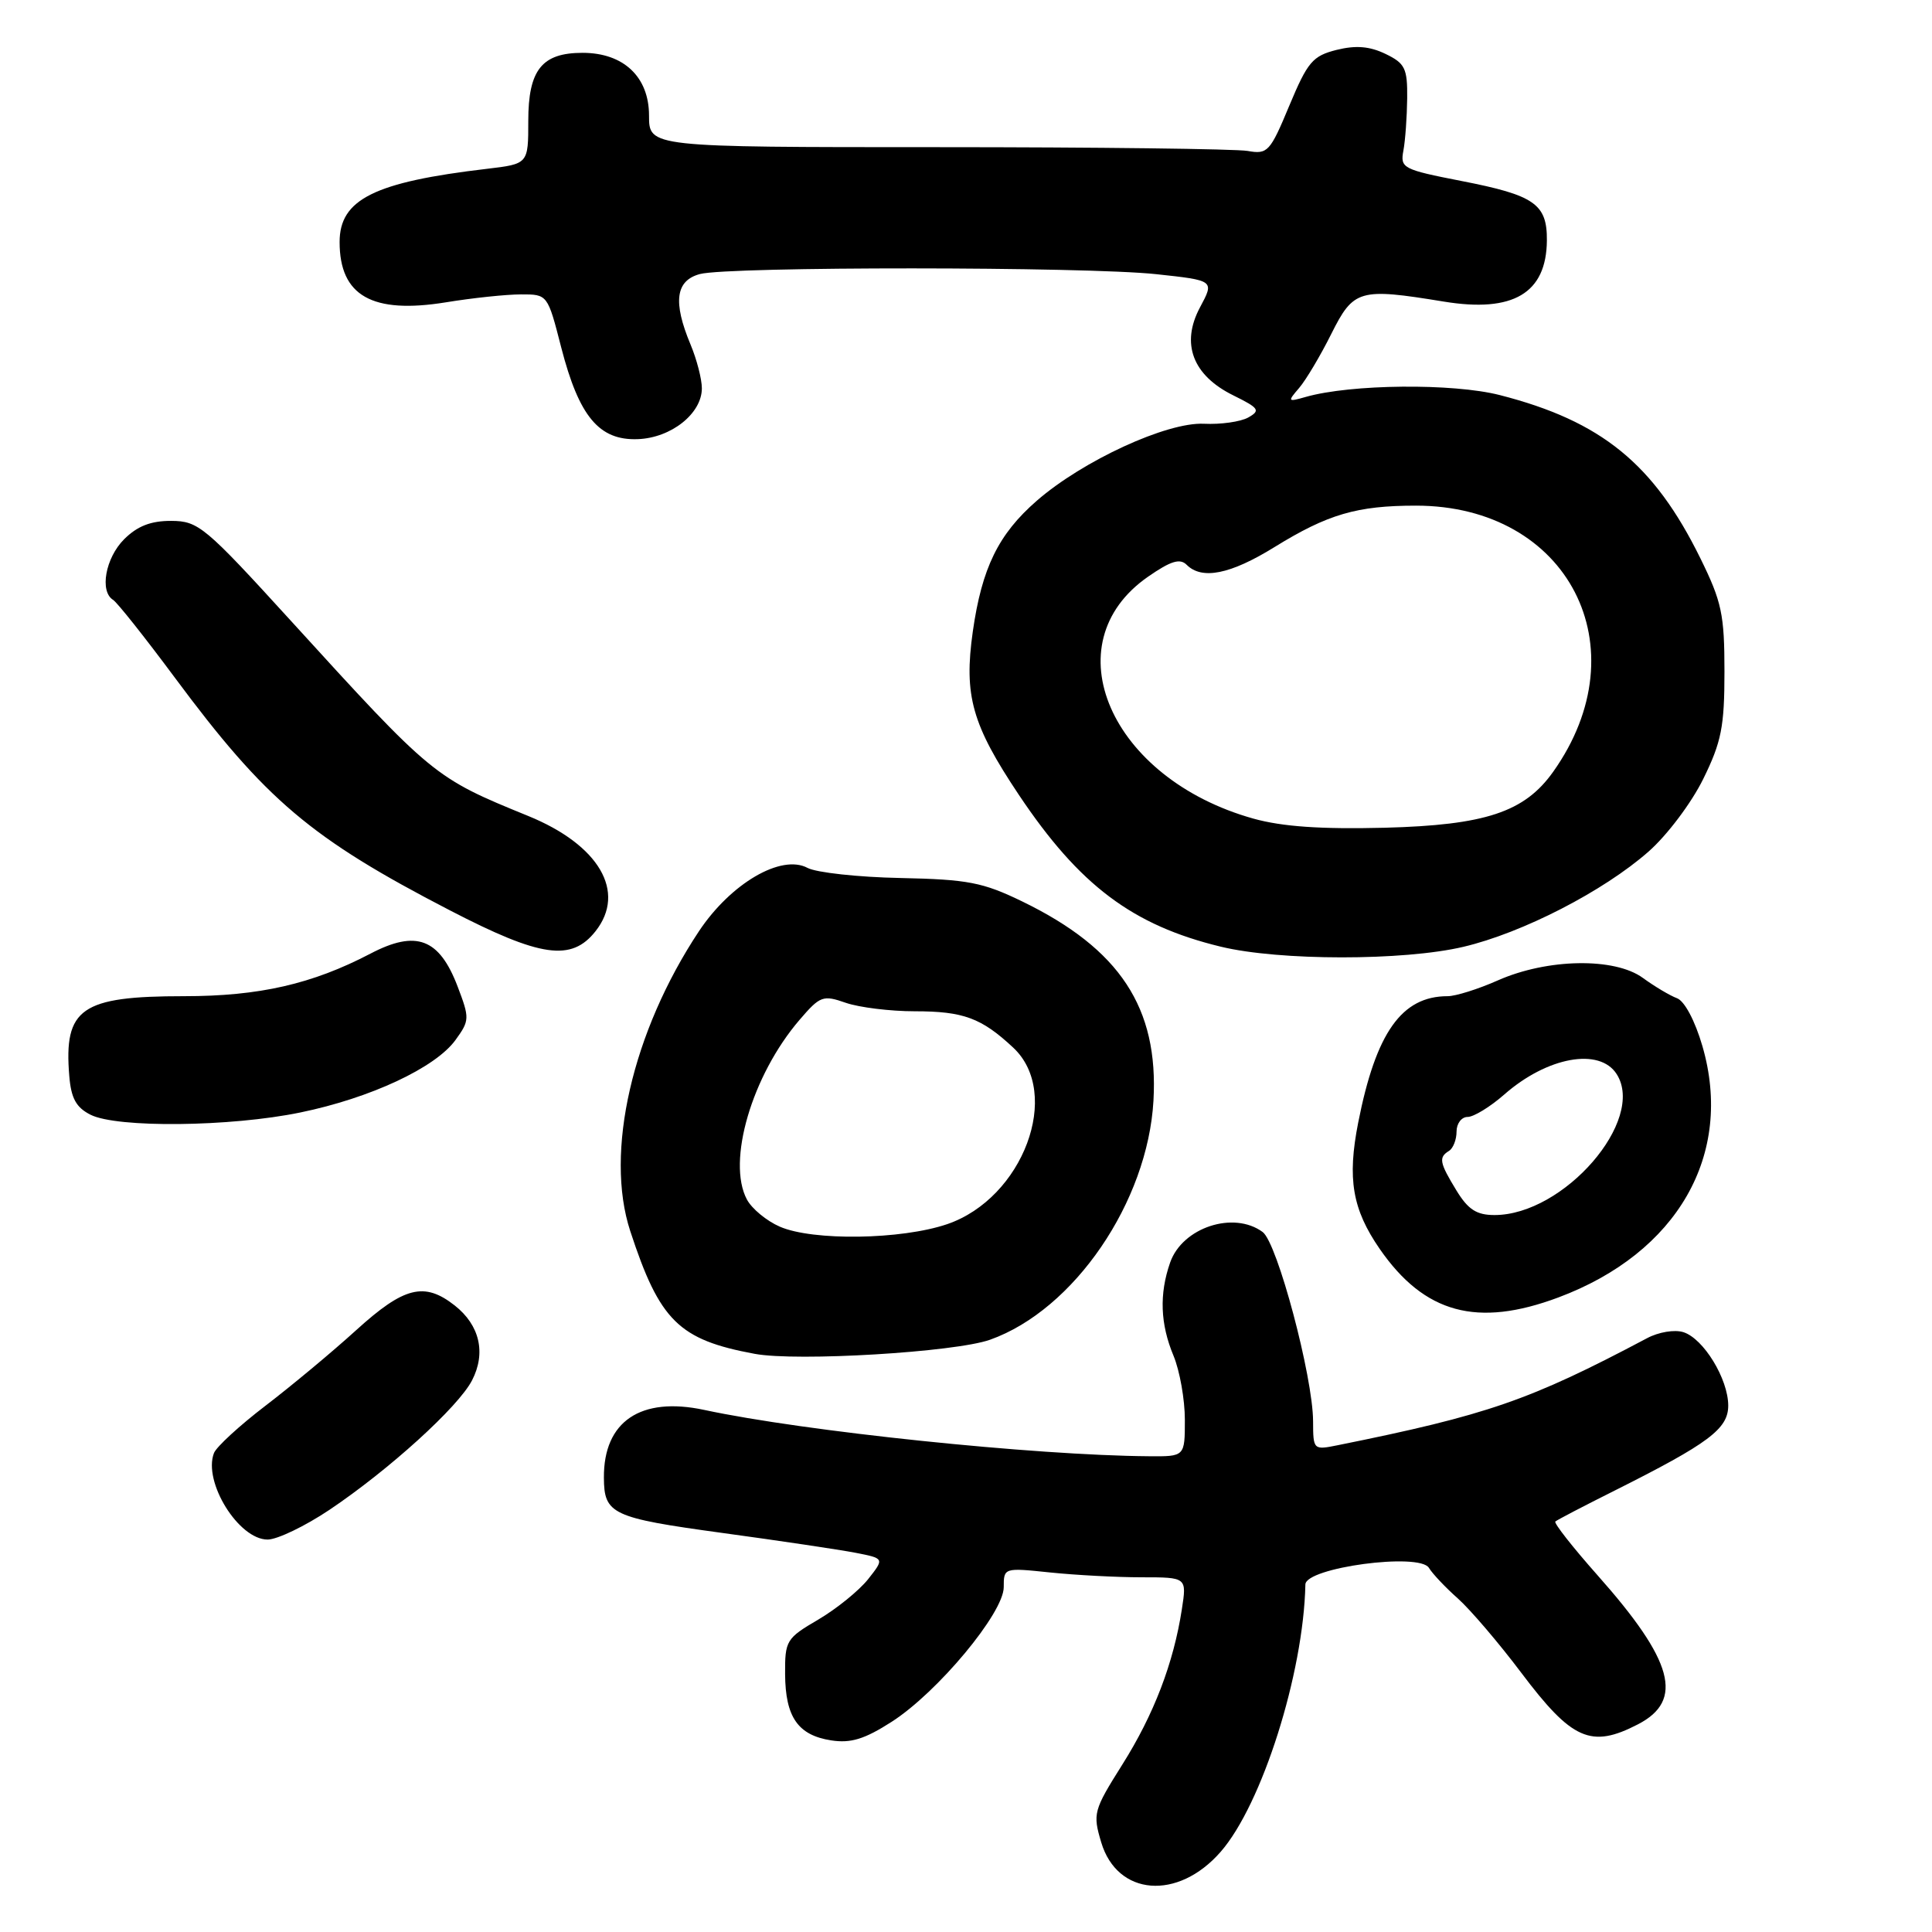 <?xml version="1.0" encoding="UTF-8" standalone="no"?>
<!DOCTYPE svg PUBLIC "-//W3C//DTD SVG 1.1//EN" "http://www.w3.org/Graphics/SVG/1.1/DTD/svg11.dtd" >
<svg xmlns="http://www.w3.org/2000/svg" xmlns:xlink="http://www.w3.org/1999/xlink" version="1.1" viewBox="0 0 256 256">
 <g >
 <path fill="currentColor"
d=" M 161.73 245.39 C 167.21 239.14 172.73 221.72 172.97 209.95 C 173.01 207.71 188.09 205.69 189.34 207.75 C 189.80 208.52 191.53 210.35 193.19 211.82 C 194.84 213.30 198.61 217.71 201.56 221.63 C 208.30 230.58 210.82 231.70 217.04 228.48 C 223.17 225.31 221.75 220.07 211.69 208.74 C 208.39 205.02 205.87 201.81 206.09 201.61 C 206.32 201.40 209.85 199.56 213.95 197.51 C 226.43 191.25 229.00 189.33 229.00 186.24 C 228.99 182.71 225.73 177.37 223.06 176.52 C 221.90 176.15 219.77 176.50 218.24 177.32 C 202.67 185.57 197.09 187.50 177.25 191.50 C 174.04 192.15 174.00 192.12 173.99 188.33 C 173.97 182.41 169.25 164.68 167.31 163.25 C 163.46 160.41 156.67 162.65 155.05 167.29 C 153.59 171.47 153.74 175.44 155.50 179.65 C 156.32 181.63 157.00 185.44 157.00 188.12 C 157.00 193.00 157.00 193.00 152.25 192.96 C 137.08 192.85 106.59 189.67 93.31 186.82 C 84.89 185.02 79.97 188.34 80.02 195.80 C 80.04 200.63 81.08 201.12 95.62 203.11 C 103.26 204.15 111.23 205.34 113.35 205.75 C 117.20 206.50 117.20 206.50 115.03 209.25 C 113.83 210.76 110.86 213.17 108.43 214.60 C 104.19 217.08 104.00 217.38 104.03 221.85 C 104.07 227.53 105.74 229.93 110.14 230.61 C 112.73 231.01 114.56 230.45 118.13 228.16 C 124.23 224.26 133.00 213.72 133.00 210.31 C 133.00 207.73 133.03 207.72 139.15 208.36 C 142.53 208.71 147.98 209.00 151.27 209.00 C 157.26 209.00 157.26 209.00 156.60 213.25 C 155.50 220.38 152.89 227.19 148.71 233.82 C 144.89 239.89 144.78 240.31 145.92 244.13 C 148.05 251.23 156.06 251.87 161.73 245.39 Z  M 43.64 200.07 C 51.55 194.76 60.73 186.43 62.55 182.90 C 64.42 179.28 63.57 175.59 60.25 172.98 C 56.23 169.82 53.54 170.49 47.20 176.25 C 44.02 179.14 38.60 183.65 35.16 186.28 C 31.72 188.91 28.66 191.73 28.35 192.54 C 26.88 196.36 31.62 204.00 35.46 204.00 C 36.73 204.00 40.41 202.23 43.64 200.07 Z  M 131.19 177.52 C 142.32 173.56 152.08 159.27 152.84 145.84 C 153.53 133.54 148.39 125.73 135.46 119.45 C 130.22 116.91 128.26 116.53 119.31 116.34 C 113.70 116.23 108.16 115.62 107.00 115.00 C 103.52 113.14 96.83 117.05 92.61 123.40 C 83.77 136.73 80.10 152.70 83.51 163.12 C 87.41 175.03 89.95 177.53 100.00 179.39 C 105.60 180.43 126.57 179.17 131.19 177.52 Z  M 206.49 171.92 C 222.29 166.01 229.75 152.98 225.58 138.62 C 224.60 135.25 223.21 132.64 222.21 132.27 C 221.27 131.92 219.24 130.71 217.69 129.58 C 213.95 126.85 205.05 127.00 198.49 129.90 C 195.88 131.06 192.88 132.00 191.82 132.00 C 185.73 132.00 182.32 136.82 179.97 148.74 C 178.50 156.20 179.19 160.23 182.82 165.49 C 188.74 174.04 195.74 175.94 206.49 171.92 Z  M 39.79 147.41 C 49.09 145.50 57.71 141.47 60.36 137.80 C 62.23 135.22 62.24 134.92 60.63 130.70 C 58.20 124.34 55.15 123.19 49.09 126.36 C 41.36 130.40 34.35 132.00 24.37 132.00 C 10.75 132.00 8.44 133.61 9.18 142.57 C 9.42 145.53 10.09 146.75 12.00 147.71 C 15.51 149.48 30.55 149.32 39.79 147.41 Z  M 193.90 125.46 C 201.73 123.62 212.49 118.08 218.44 112.84 C 220.90 110.68 224.14 106.37 225.69 103.21 C 228.10 98.31 228.50 96.29 228.50 88.98 C 228.50 81.42 228.14 79.73 225.31 73.98 C 219.15 61.46 212.20 55.80 198.73 52.35 C 192.52 50.76 178.98 50.89 173.00 52.60 C 170.62 53.28 170.58 53.22 172.14 51.41 C 173.04 50.36 174.96 47.14 176.40 44.25 C 179.36 38.34 180.11 38.13 191.30 39.96 C 200.50 41.47 204.91 38.86 204.97 31.87 C 205.01 27.03 203.35 25.87 193.64 23.98 C 185.87 22.46 185.52 22.28 185.96 19.94 C 186.21 18.60 186.43 15.48 186.46 13.02 C 186.50 9.04 186.17 8.39 183.58 7.14 C 181.48 6.13 179.66 5.98 177.11 6.61 C 173.93 7.41 173.27 8.19 170.84 14.00 C 168.29 20.13 167.97 20.47 165.32 20.00 C 163.77 19.73 145.29 19.50 124.25 19.50 C 86.00 19.50 86.00 19.50 86.00 15.32 C 86.00 10.19 82.63 7.00 77.19 7.00 C 71.80 7.00 70.00 9.26 70.00 16.02 C 70.00 21.72 70.00 21.72 64.52 22.37 C 49.61 24.12 45.00 26.41 45.00 32.07 C 45.00 39.20 49.31 41.64 59.08 40.06 C 62.61 39.48 67.09 39.01 69.03 39.01 C 72.56 39.00 72.56 39.00 74.37 46.06 C 76.73 55.20 79.39 58.38 84.50 58.19 C 88.93 58.03 93.00 54.80 93.00 51.45 C 93.00 50.24 92.33 47.63 91.50 45.65 C 89.14 40.00 89.52 37.17 92.75 36.31 C 96.57 35.30 143.81 35.32 153.21 36.33 C 160.92 37.16 160.92 37.16 159.01 40.72 C 156.44 45.52 158.02 49.73 163.42 52.39 C 166.84 54.08 167.05 54.39 165.40 55.32 C 164.38 55.89 161.74 56.26 159.53 56.15 C 154.62 55.91 143.49 61.03 137.38 66.35 C 132.29 70.78 130.10 75.26 128.90 83.69 C 127.70 92.17 128.79 96.02 135.01 105.33 C 143.03 117.32 150.07 122.61 161.76 125.44 C 169.50 127.32 185.98 127.33 193.90 125.46 Z  M 78.92 123.38 C 83.02 118.17 79.38 111.95 69.99 108.12 C 57.51 103.03 57.34 102.89 38.50 82.21 C 27.16 69.77 26.29 69.04 22.70 69.02 C 19.99 69.01 18.21 69.70 16.45 71.45 C 13.97 73.93 13.17 78.37 14.99 79.49 C 15.53 79.83 19.19 84.44 23.12 89.73 C 35.22 106.04 41.19 111.09 59.62 120.63 C 71.67 126.87 75.72 127.44 78.92 123.38 Z  M 103.33 162.54 C 101.58 161.78 99.62 160.16 98.97 158.94 C 96.28 153.91 99.63 142.49 105.95 135.13 C 108.67 131.96 109.05 131.82 112.08 132.88 C 113.85 133.49 117.96 134.00 121.21 134.00 C 127.65 134.00 130.04 134.88 134.25 138.81 C 140.76 144.88 135.57 158.77 125.50 162.21 C 119.44 164.27 107.72 164.45 103.33 162.54 Z  M 192.99 157.75 C 190.73 154.05 190.60 153.36 192.00 152.50 C 192.55 152.16 193.00 151.01 193.00 149.94 C 193.00 148.87 193.66 148.00 194.47 148.00 C 195.27 148.00 197.45 146.67 199.31 145.04 C 205.01 140.03 211.96 138.77 214.22 142.33 C 218.11 148.44 207.22 161.00 198.03 161.00 C 195.65 161.00 194.53 160.27 192.99 157.75 Z  M 166.08 108.47 C 147.10 103.16 139.32 85.29 152.13 76.41 C 155.13 74.33 156.35 73.95 157.24 74.84 C 159.26 76.86 163.03 76.11 168.88 72.49 C 175.94 68.13 179.81 67.00 187.62 67.00 C 207.81 67.00 217.50 85.80 205.80 102.27 C 202.01 107.61 196.81 109.33 183.50 109.68 C 175.01 109.89 169.92 109.54 166.08 108.47 Z "/>
</g>
</svg>